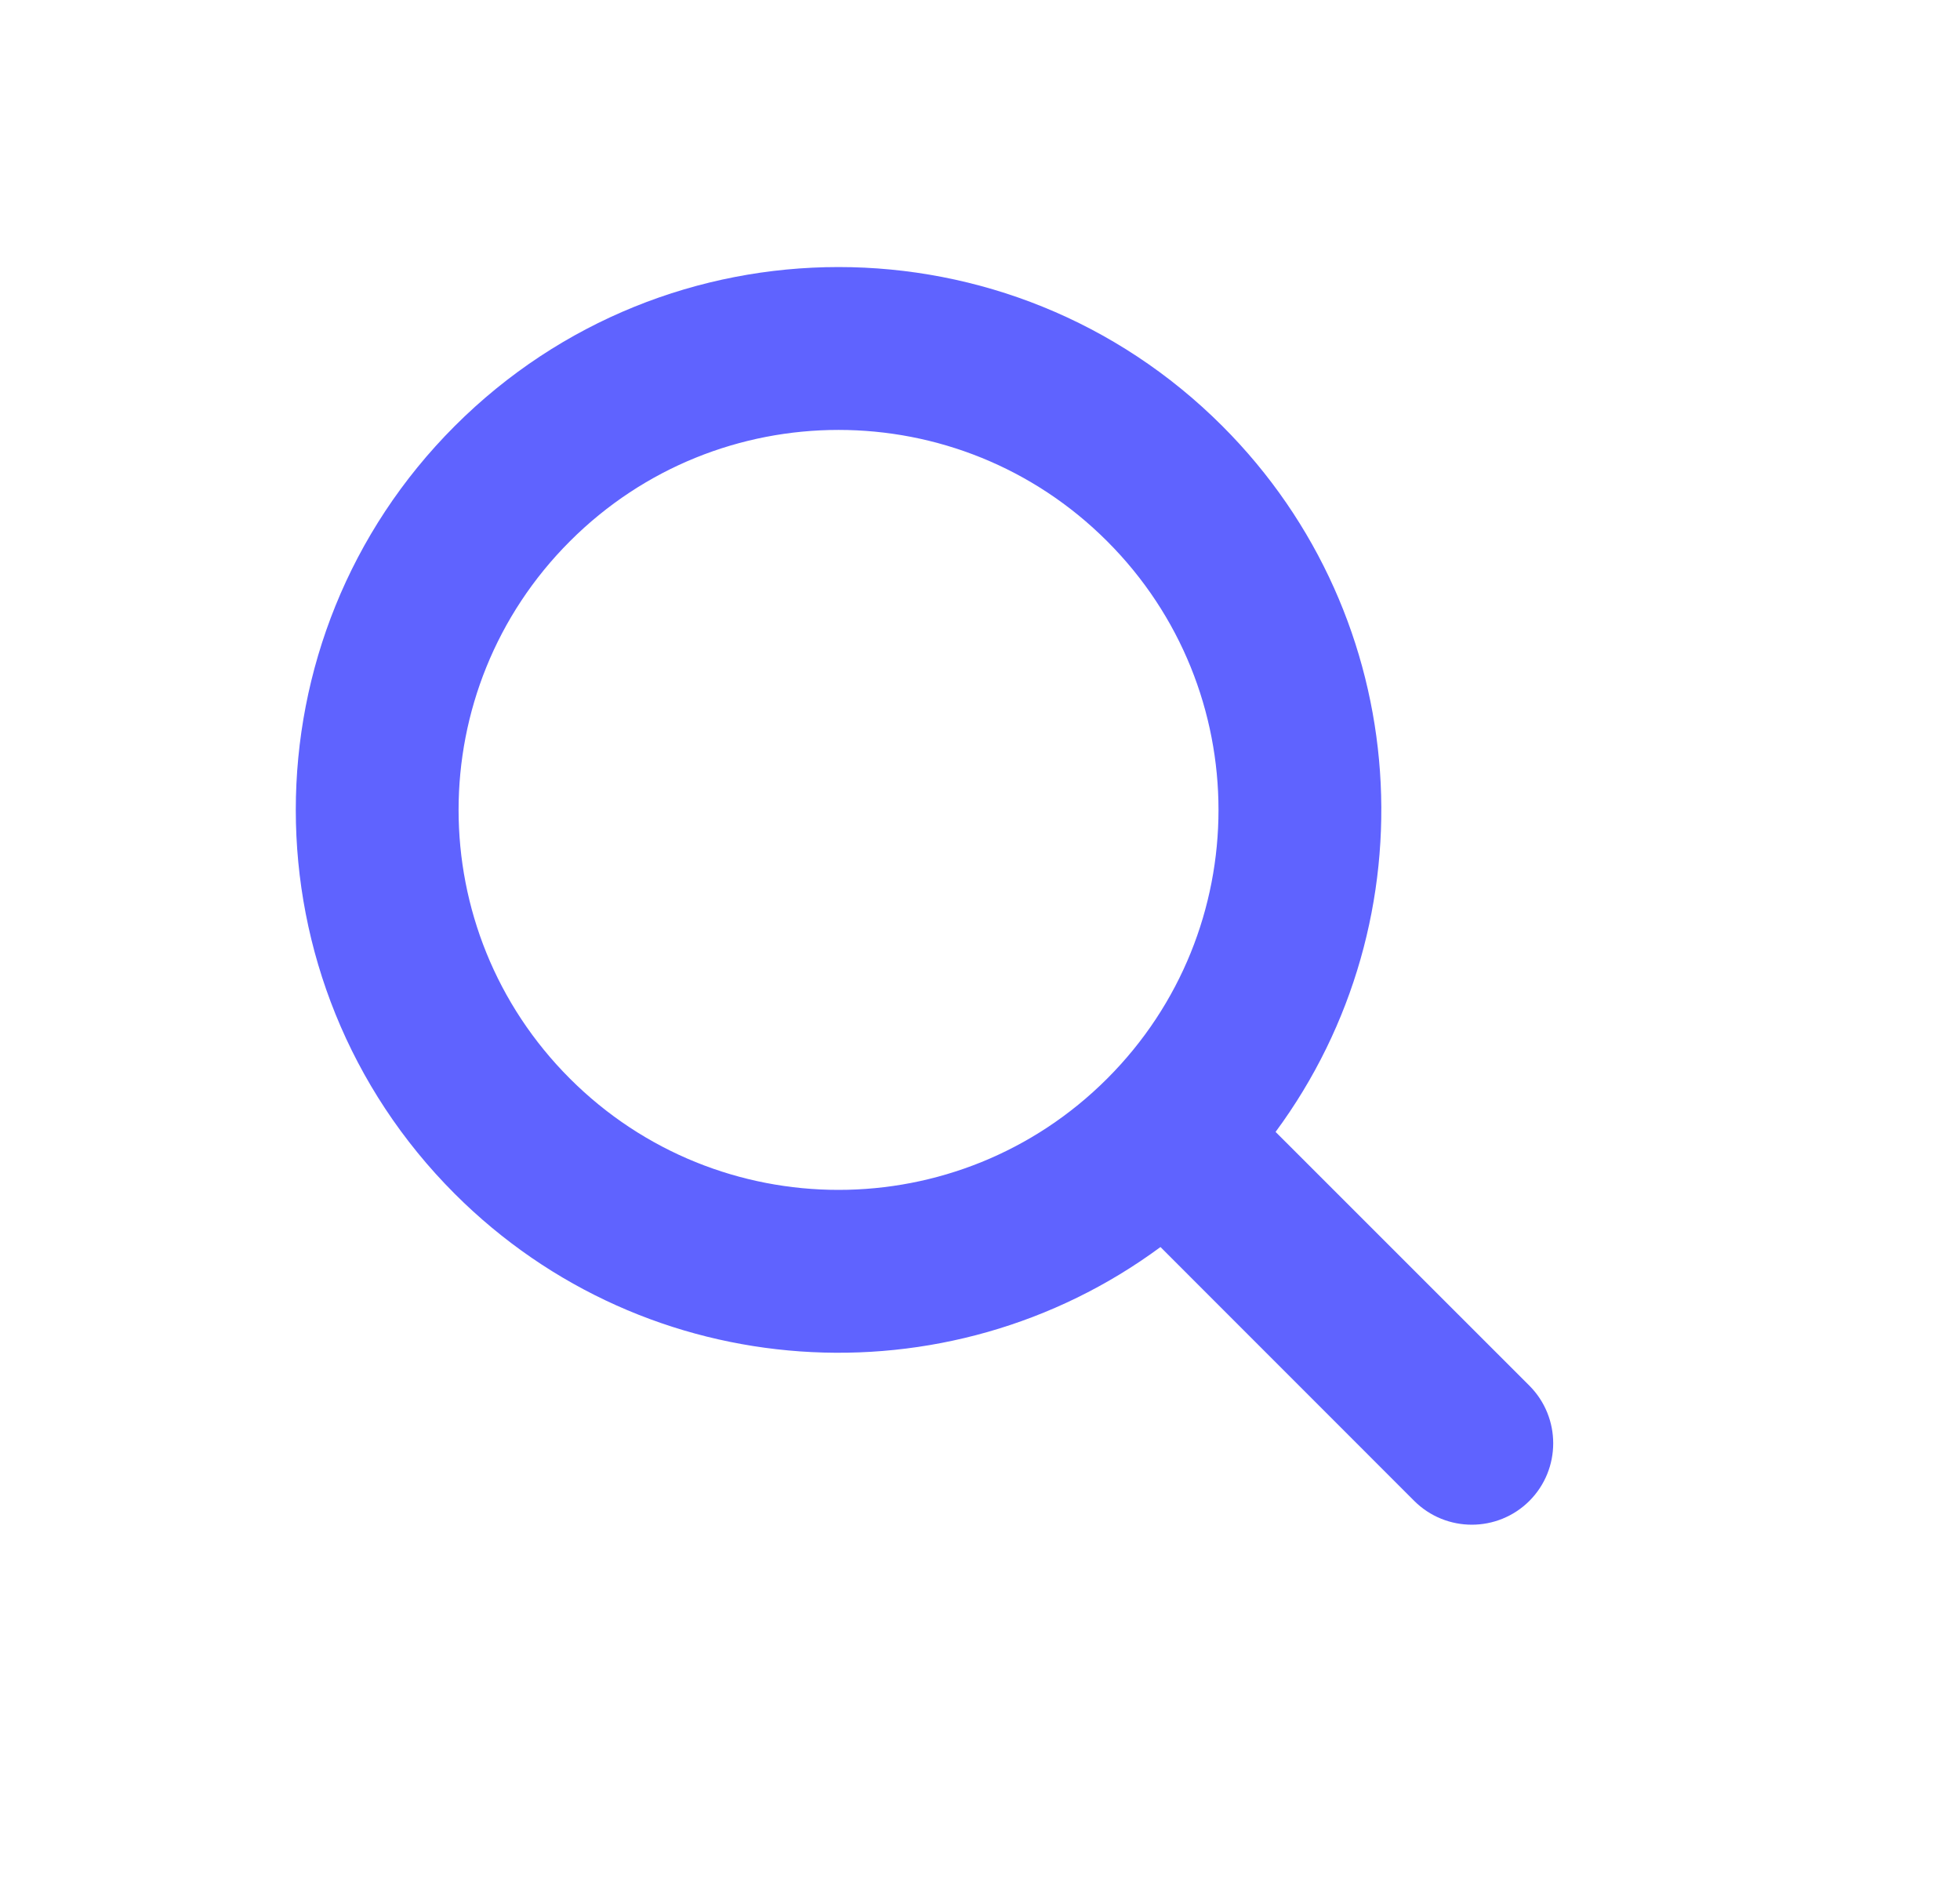 <svg width="26" height="25" viewBox="0 0 26 25" fill="none" xmlns="http://www.w3.org/2000/svg">
<path fill-rule="evenodd" clip-rule="evenodd" d="M16.215 5.651C18.767 8.203 19.003 12.195 16.921 15.013L20.288 18.379C20.709 18.801 20.709 19.485 20.288 19.907C19.866 20.328 19.182 20.328 18.76 19.907L15.394 16.54C12.576 18.621 8.585 18.386 6.032 15.834C3.221 13.022 3.221 8.463 6.032 5.651C8.844 2.839 13.403 2.839 16.215 5.651ZM14.687 7.179C16.656 9.147 16.656 12.338 14.687 14.306C12.719 16.274 9.528 16.274 7.56 14.306C5.591 12.338 5.591 9.147 7.56 7.179C9.528 5.21 12.719 5.21 14.687 7.179Z" fill="#5F63FF"/>
</svg>
